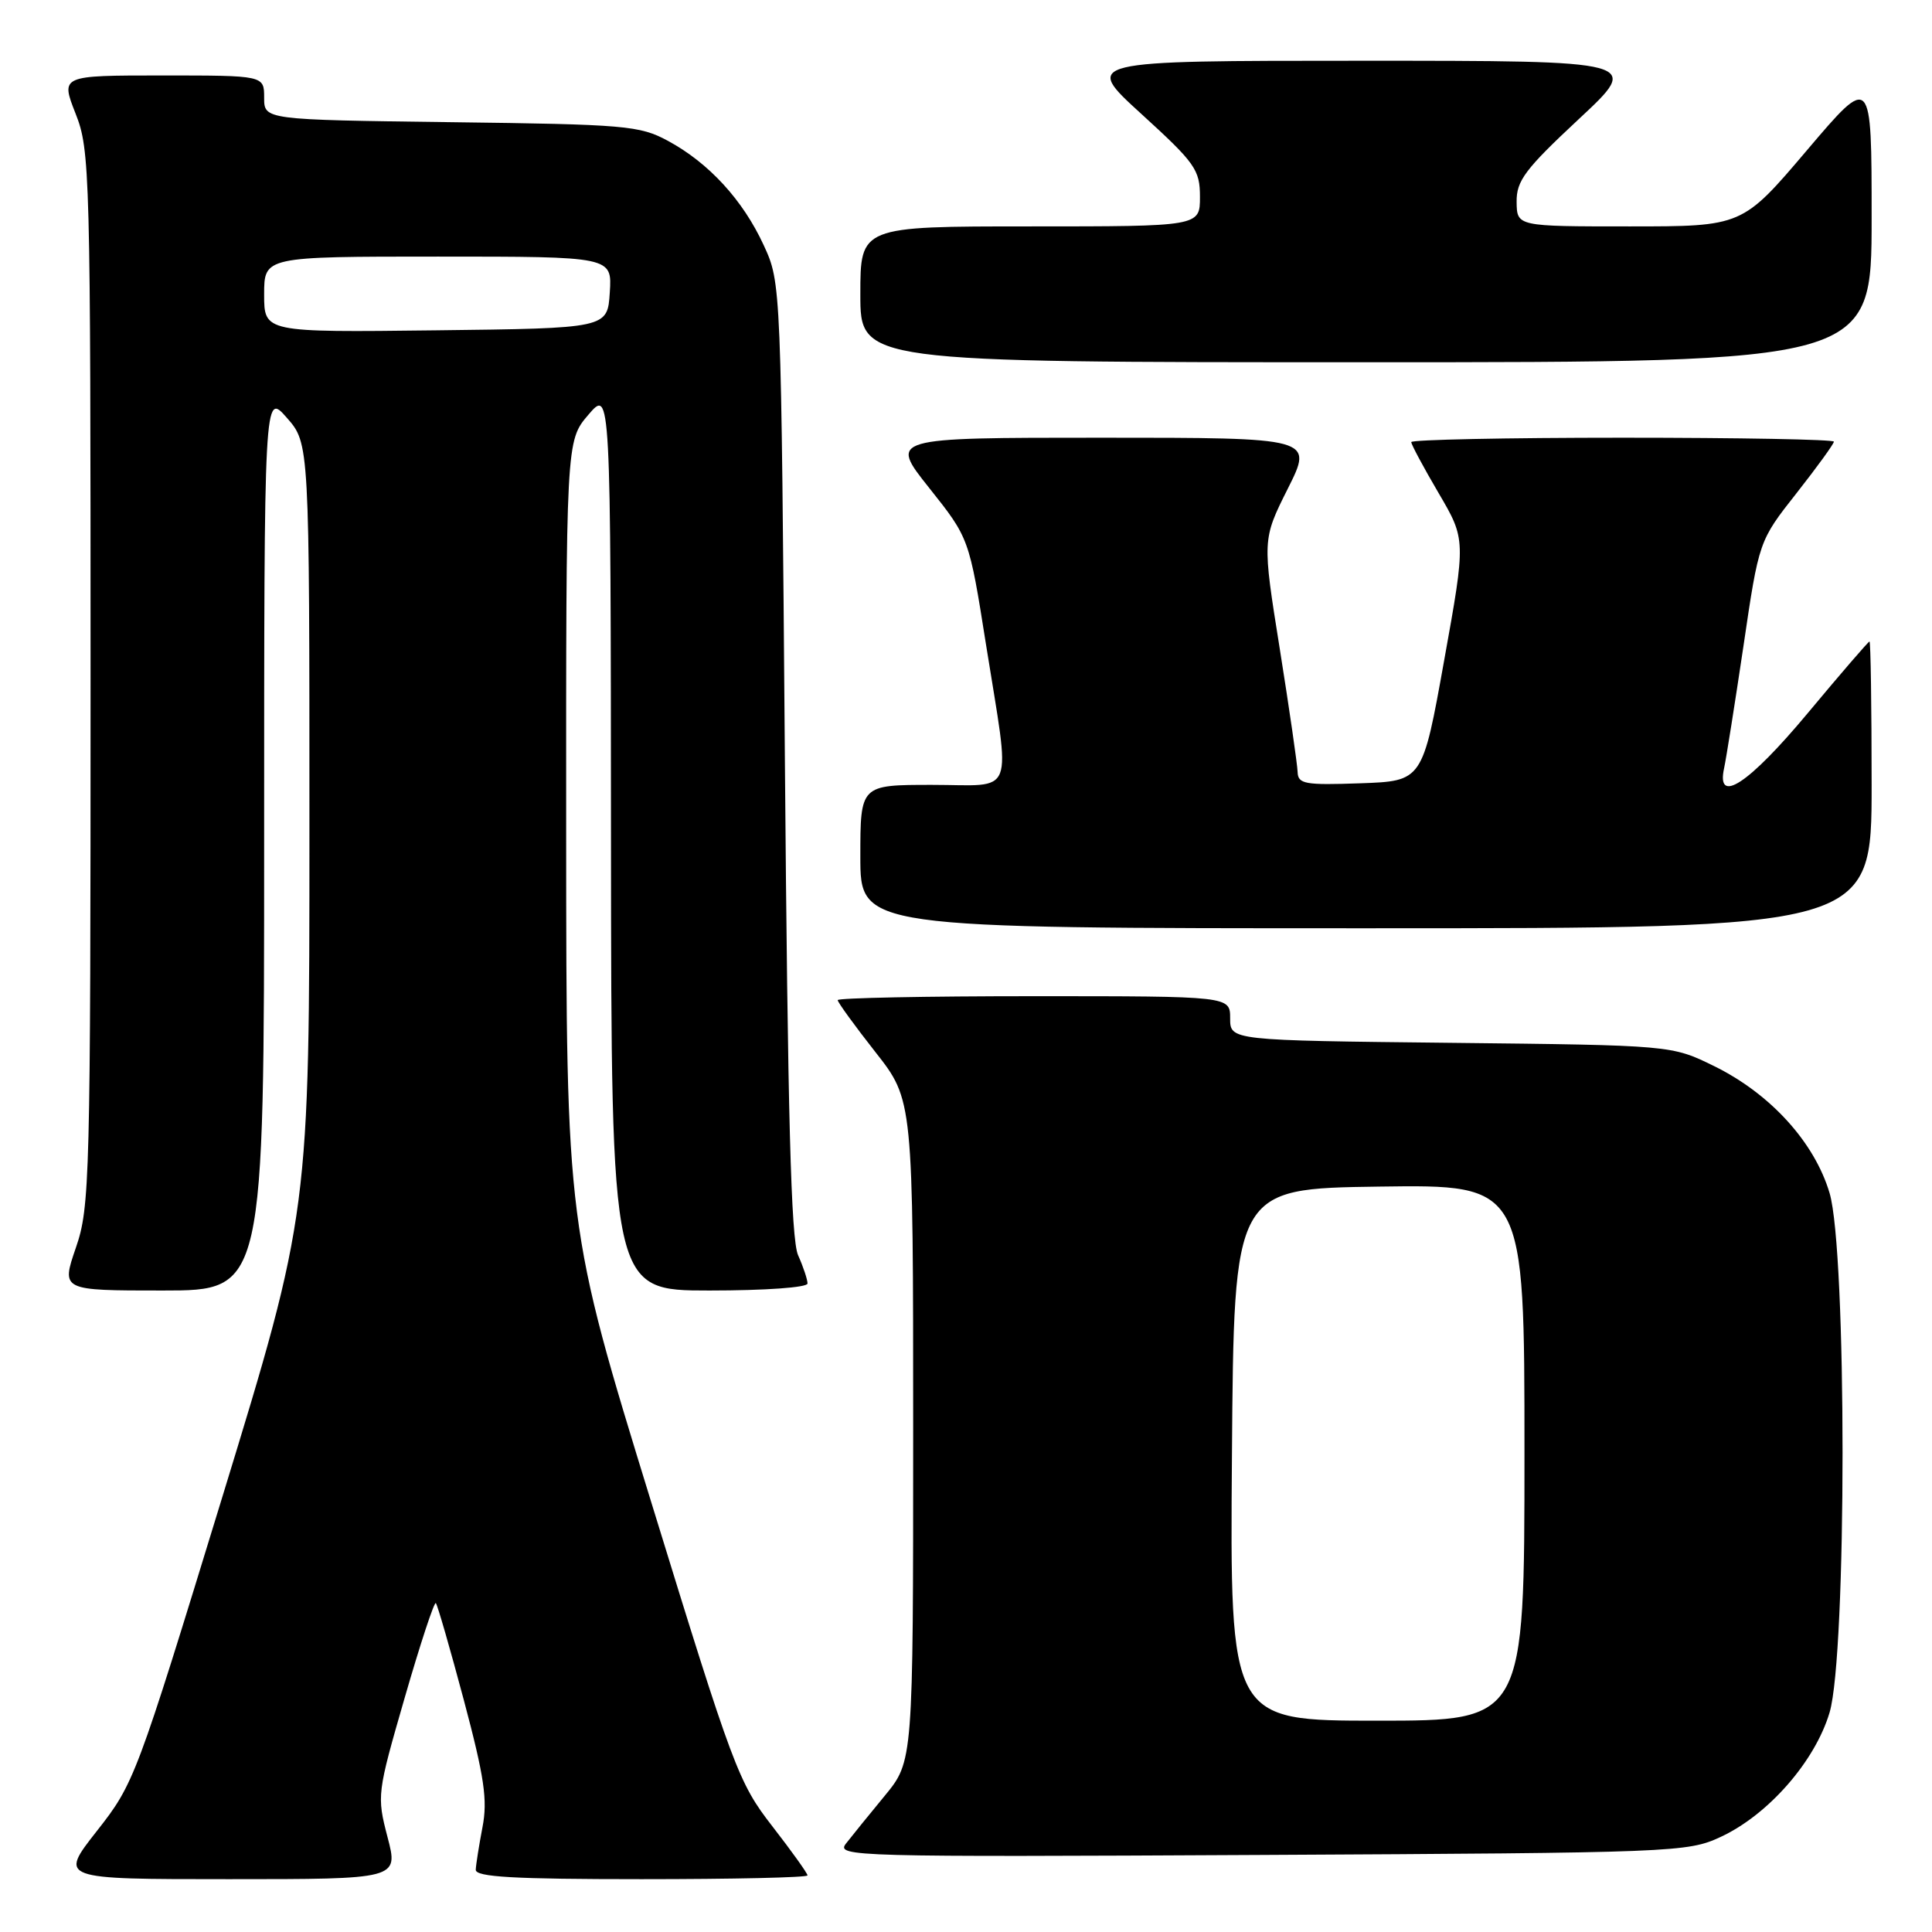 <?xml version="1.0" encoding="UTF-8" standalone="no"?>
<!DOCTYPE svg PUBLIC "-//W3C//DTD SVG 1.1//EN" "http://www.w3.org/Graphics/SVG/1.1/DTD/svg11.dtd" >
<svg xmlns="http://www.w3.org/2000/svg" xmlns:xlink="http://www.w3.org/1999/xlink" version="1.1" viewBox="0 0 256 256">
 <g >
 <path fill="currentColor"
d=" M 51.35 243.43 C 49.92 237.94 49.96 237.64 53.63 224.94 C 55.68 217.84 57.54 212.20 57.75 212.42 C 57.96 212.63 59.63 218.41 61.46 225.27 C 64.18 235.49 64.63 238.52 63.93 242.12 C 63.47 244.53 63.07 247.06 63.04 247.75 C 63.01 248.71 68.04 249.00 85.00 249.00 C 97.10 249.00 107.00 248.78 107.00 248.50 C 107.00 248.23 104.90 245.29 102.33 241.98 C 97.86 236.23 97.15 234.33 86.35 199.23 C 75.04 162.50 75.04 162.50 75.02 110.46 C 75.00 58.42 75.00 58.42 77.96 54.96 C 80.92 51.50 80.92 51.50 80.96 111.25 C 81.00 171.00 81.00 171.00 94.00 171.00 C 101.40 171.00 107.00 170.60 107.00 170.07 C 107.00 169.55 106.44 167.86 105.75 166.32 C 104.81 164.20 104.38 147.81 104.00 100.50 C 103.50 37.50 103.50 37.50 101.20 32.50 C 98.44 26.51 93.94 21.60 88.50 18.66 C 84.76 16.64 82.89 16.48 59.75 16.19 C 35.00 15.87 35.00 15.87 35.00 12.94 C 35.00 10.00 35.00 10.00 21.51 10.00 C 8.03 10.00 8.03 10.00 10.01 15.04 C 11.93 19.89 12.00 22.60 12.00 89.88 C 12.00 156.44 11.91 159.95 10.05 165.34 C 8.11 171.00 8.11 171.00 21.55 171.00 C 35.00 171.00 35.00 171.00 35.00 111.47 C 35.00 51.93 35.00 51.93 38.00 55.35 C 41.00 58.76 41.00 58.76 41.00 109.72 C 41.00 160.67 41.00 160.67 29.43 198.45 C 18.05 235.59 17.78 236.33 12.84 242.61 C 7.82 249.00 7.82 249.00 30.31 249.00 C 52.81 249.00 52.81 249.00 51.35 243.43 Z  M 228.00 243.40 C 234.31 240.47 240.51 233.38 242.43 226.91 C 244.72 219.20 244.72 165.80 242.43 158.09 C 240.43 151.36 234.59 144.93 227.14 141.27 C 221.50 138.50 221.50 138.50 192.25 138.18 C 163.00 137.86 163.00 137.86 163.00 134.93 C 163.00 132.00 163.00 132.00 137.00 132.00 C 122.70 132.00 111.00 132.23 111.00 132.52 C 111.00 132.81 113.25 135.91 116.00 139.41 C 121.00 145.77 121.00 145.77 121.00 189.57 C 121.00 233.37 121.00 233.37 117.24 237.94 C 115.17 240.45 112.85 243.31 112.09 244.29 C 110.75 246.01 113.02 246.07 167.09 245.79 C 221.94 245.51 223.62 245.44 228.00 243.40 Z  M 248.00 104.00 C 248.00 93.55 247.87 85.00 247.72 85.00 C 247.57 85.00 243.88 89.28 239.53 94.50 C 231.70 103.89 227.36 106.74 228.46 101.75 C 228.73 100.51 229.88 93.24 231.02 85.59 C 233.07 71.67 233.07 71.67 238.04 65.36 C 240.77 61.89 243.00 58.81 243.00 58.52 C 243.00 58.23 230.40 58.00 215.00 58.00 C 199.60 58.00 187.00 58.26 187.00 58.58 C 187.00 58.90 188.63 61.94 190.62 65.33 C 194.24 71.50 194.24 71.50 191.36 87.50 C 188.49 103.50 188.49 103.50 180.24 103.79 C 172.90 104.05 171.99 103.89 171.94 102.29 C 171.91 101.31 170.85 93.97 169.58 86.00 C 167.26 71.50 167.26 71.50 170.64 64.75 C 174.03 58.00 174.03 58.00 145.93 58.00 C 117.83 58.00 117.83 58.00 123.12 64.65 C 128.42 71.31 128.42 71.31 130.65 85.40 C 133.93 106.04 134.71 104.00 123.50 104.00 C 114.00 104.00 114.00 104.00 114.00 113.50 C 114.00 123.00 114.00 123.00 181.00 123.00 C 248.00 123.00 248.00 123.00 248.00 104.00 Z  M 248.00 28.91 C 248.00 9.82 248.00 9.82 239.43 19.91 C 230.86 30.00 230.86 30.00 215.93 30.00 C 201.00 30.00 201.00 30.00 200.96 26.75 C 200.93 23.95 202.07 22.43 209.21 15.77 C 217.50 8.05 217.50 8.05 180.50 8.05 C 143.50 8.05 143.50 8.05 151.25 15.11 C 158.39 21.62 159.00 22.49 159.00 26.09 C 159.00 30.00 159.00 30.00 136.50 30.00 C 114.00 30.00 114.00 30.00 114.00 39.00 C 114.00 48.00 114.00 48.00 181.00 48.00 C 248.00 48.00 248.00 48.00 248.00 28.91 Z  M 35.00 39.02 C 35.00 34.00 35.00 34.00 58.05 34.00 C 81.11 34.00 81.11 34.00 80.80 38.75 C 80.50 43.50 80.50 43.50 57.75 43.77 C 35.00 44.04 35.00 44.04 35.00 39.02 Z  M 163.24 192.75 C 163.50 157.50 163.50 157.50 182.75 157.23 C 202.00 156.96 202.00 156.96 202.00 192.48 C 202.00 228.00 202.00 228.00 182.49 228.00 C 162.97 228.00 162.97 228.00 163.24 192.75 Z "/>
</g>
</svg>